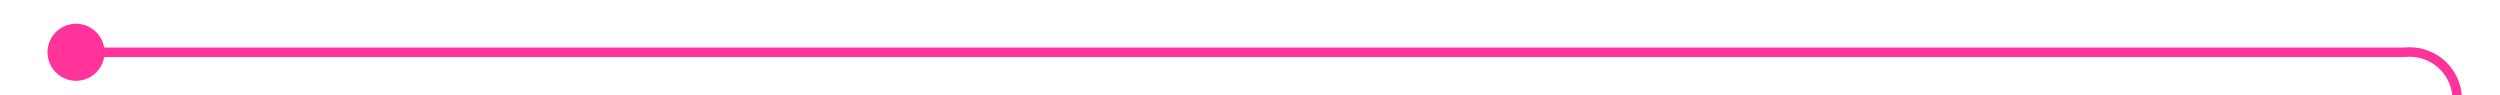 ﻿<?xml version="1.0" encoding="utf-8"?>
<svg version="1.1" xmlns:xlink="http://www.w3.org/1999/xlink" width="263px" height="10px" preserveAspectRatio="xMinYMid meet" viewBox="1248 903  263 8" xmlns="http://www.w3.org/2000/svg">
  <path d="M 1254 907.5  L 1501 907.5  A 5 5 0 0 1 1506.5 912.5 L 1506.5 923  " stroke-width="1" stroke="#ff3399" fill="none" />
  <path d="M 1256 904.5  A 3 3 0 0 0 1253 907.5 A 3 3 0 0 0 1256 910.5 A 3 3 0 0 0 1259 907.5 A 3 3 0 0 0 1256 904.5 Z " fill-rule="nonzero" fill="#ff3399" stroke="none" />
</svg>